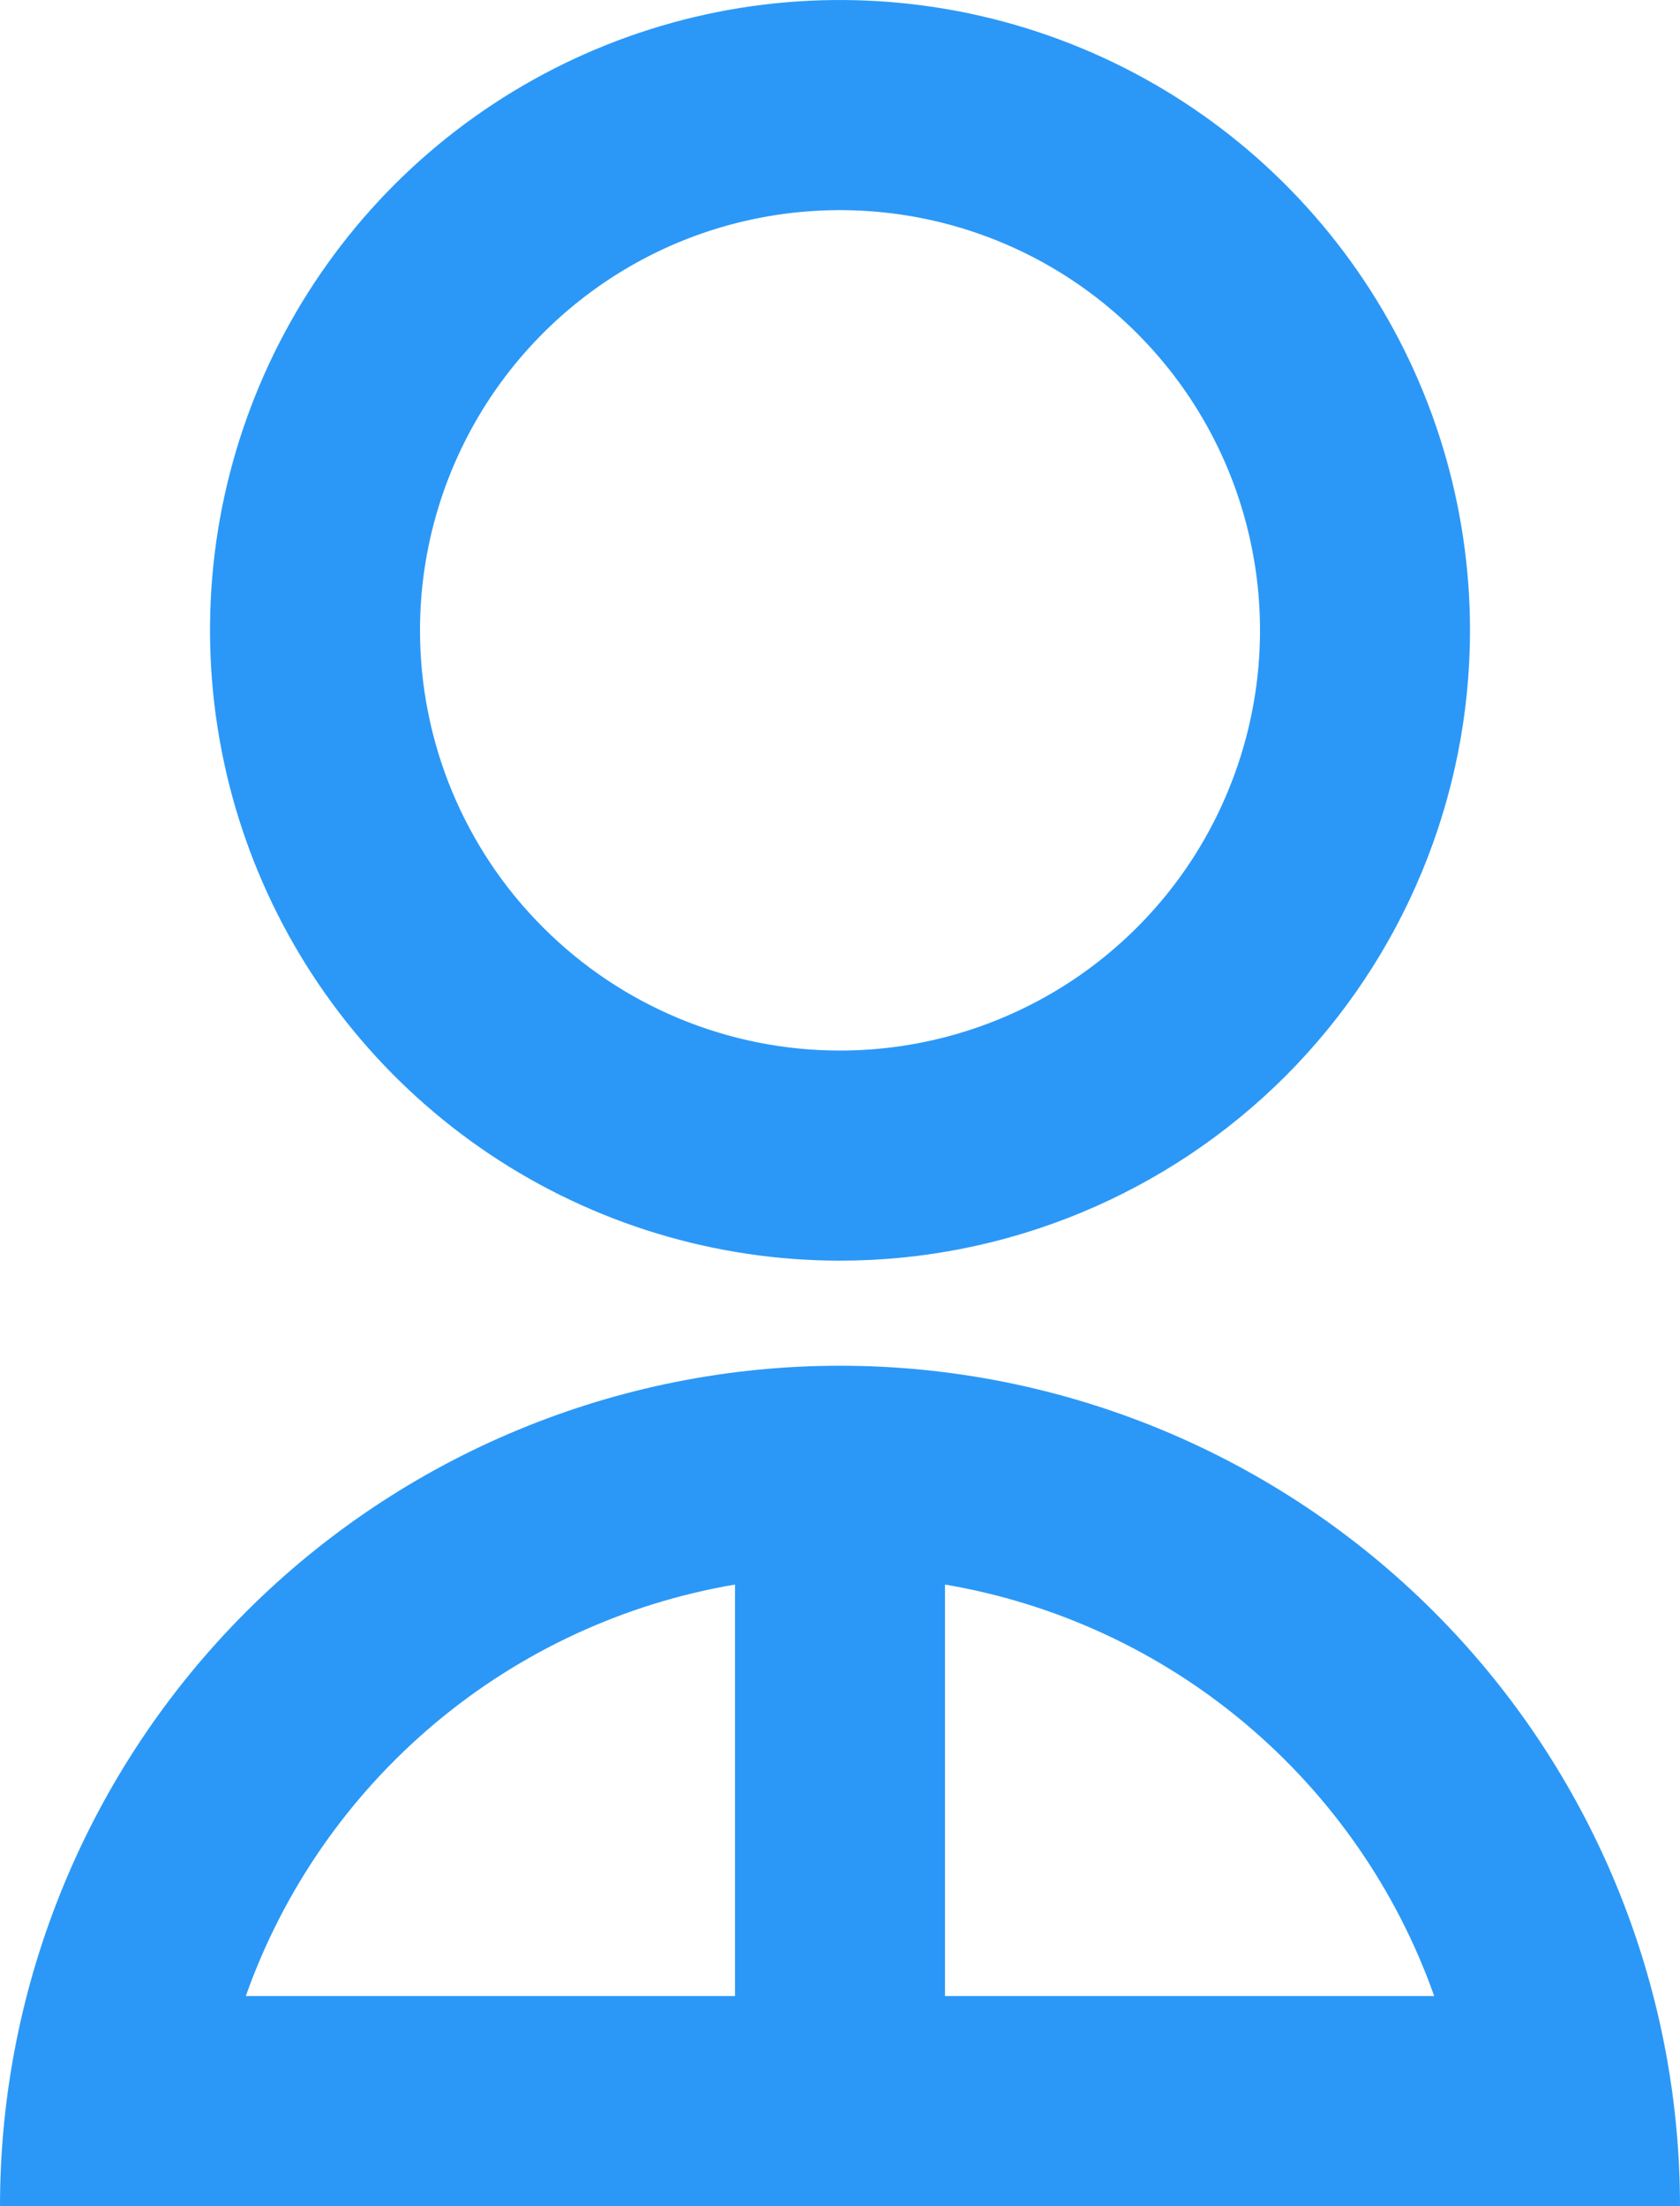 <svg width="16" height="21" viewBox="0 0 16 21" fill="none" xmlns="http://www.w3.org/2000/svg">
<path d="M0 21C0 18.878 0.843 16.843 2.343 15.343C3.843 13.843 5.878 13 8 13C10.122 13 12.157 13.843 13.657 15.343C15.157 16.843 16 18.878 16 21H0ZM9 15.083V19H13.659C13.302 17.991 12.681 17.097 11.862 16.408C11.043 15.719 10.055 15.262 9 15.083ZM7 19V15.083C5.945 15.262 4.957 15.719 4.138 16.408C3.319 17.097 2.698 17.991 2.341 19H7ZM8 12C6.813 12 5.653 11.648 4.667 10.989C3.68 10.329 2.911 9.392 2.457 8.296C2.003 7.2 1.884 5.993 2.115 4.829C2.347 3.666 2.918 2.596 3.757 1.757C4.596 0.918 5.666 0.347 6.829 0.115C7.993 -0.116 9.2 0.003 10.296 0.457C11.393 0.911 12.329 1.68 12.989 2.667C13.648 3.653 14 4.813 14 6C14 7.591 13.368 9.117 12.243 10.243C11.117 11.368 9.591 12 8 12ZM8 10C8.791 10 9.564 9.765 10.222 9.326C10.88 8.886 11.393 8.262 11.695 7.531C11.998 6.8 12.078 5.996 11.923 5.22C11.769 4.444 11.388 3.731 10.828 3.172C10.269 2.612 9.556 2.231 8.78 2.077C8.004 1.923 7.2 2.002 6.469 2.304C5.738 2.607 5.114 3.12 4.674 3.778C4.235 4.436 4 5.209 4 6C4 7.061 4.421 8.078 5.172 8.828C5.922 9.579 6.939 10 8 10Z" fill="#2B98F7"/>
</svg>
